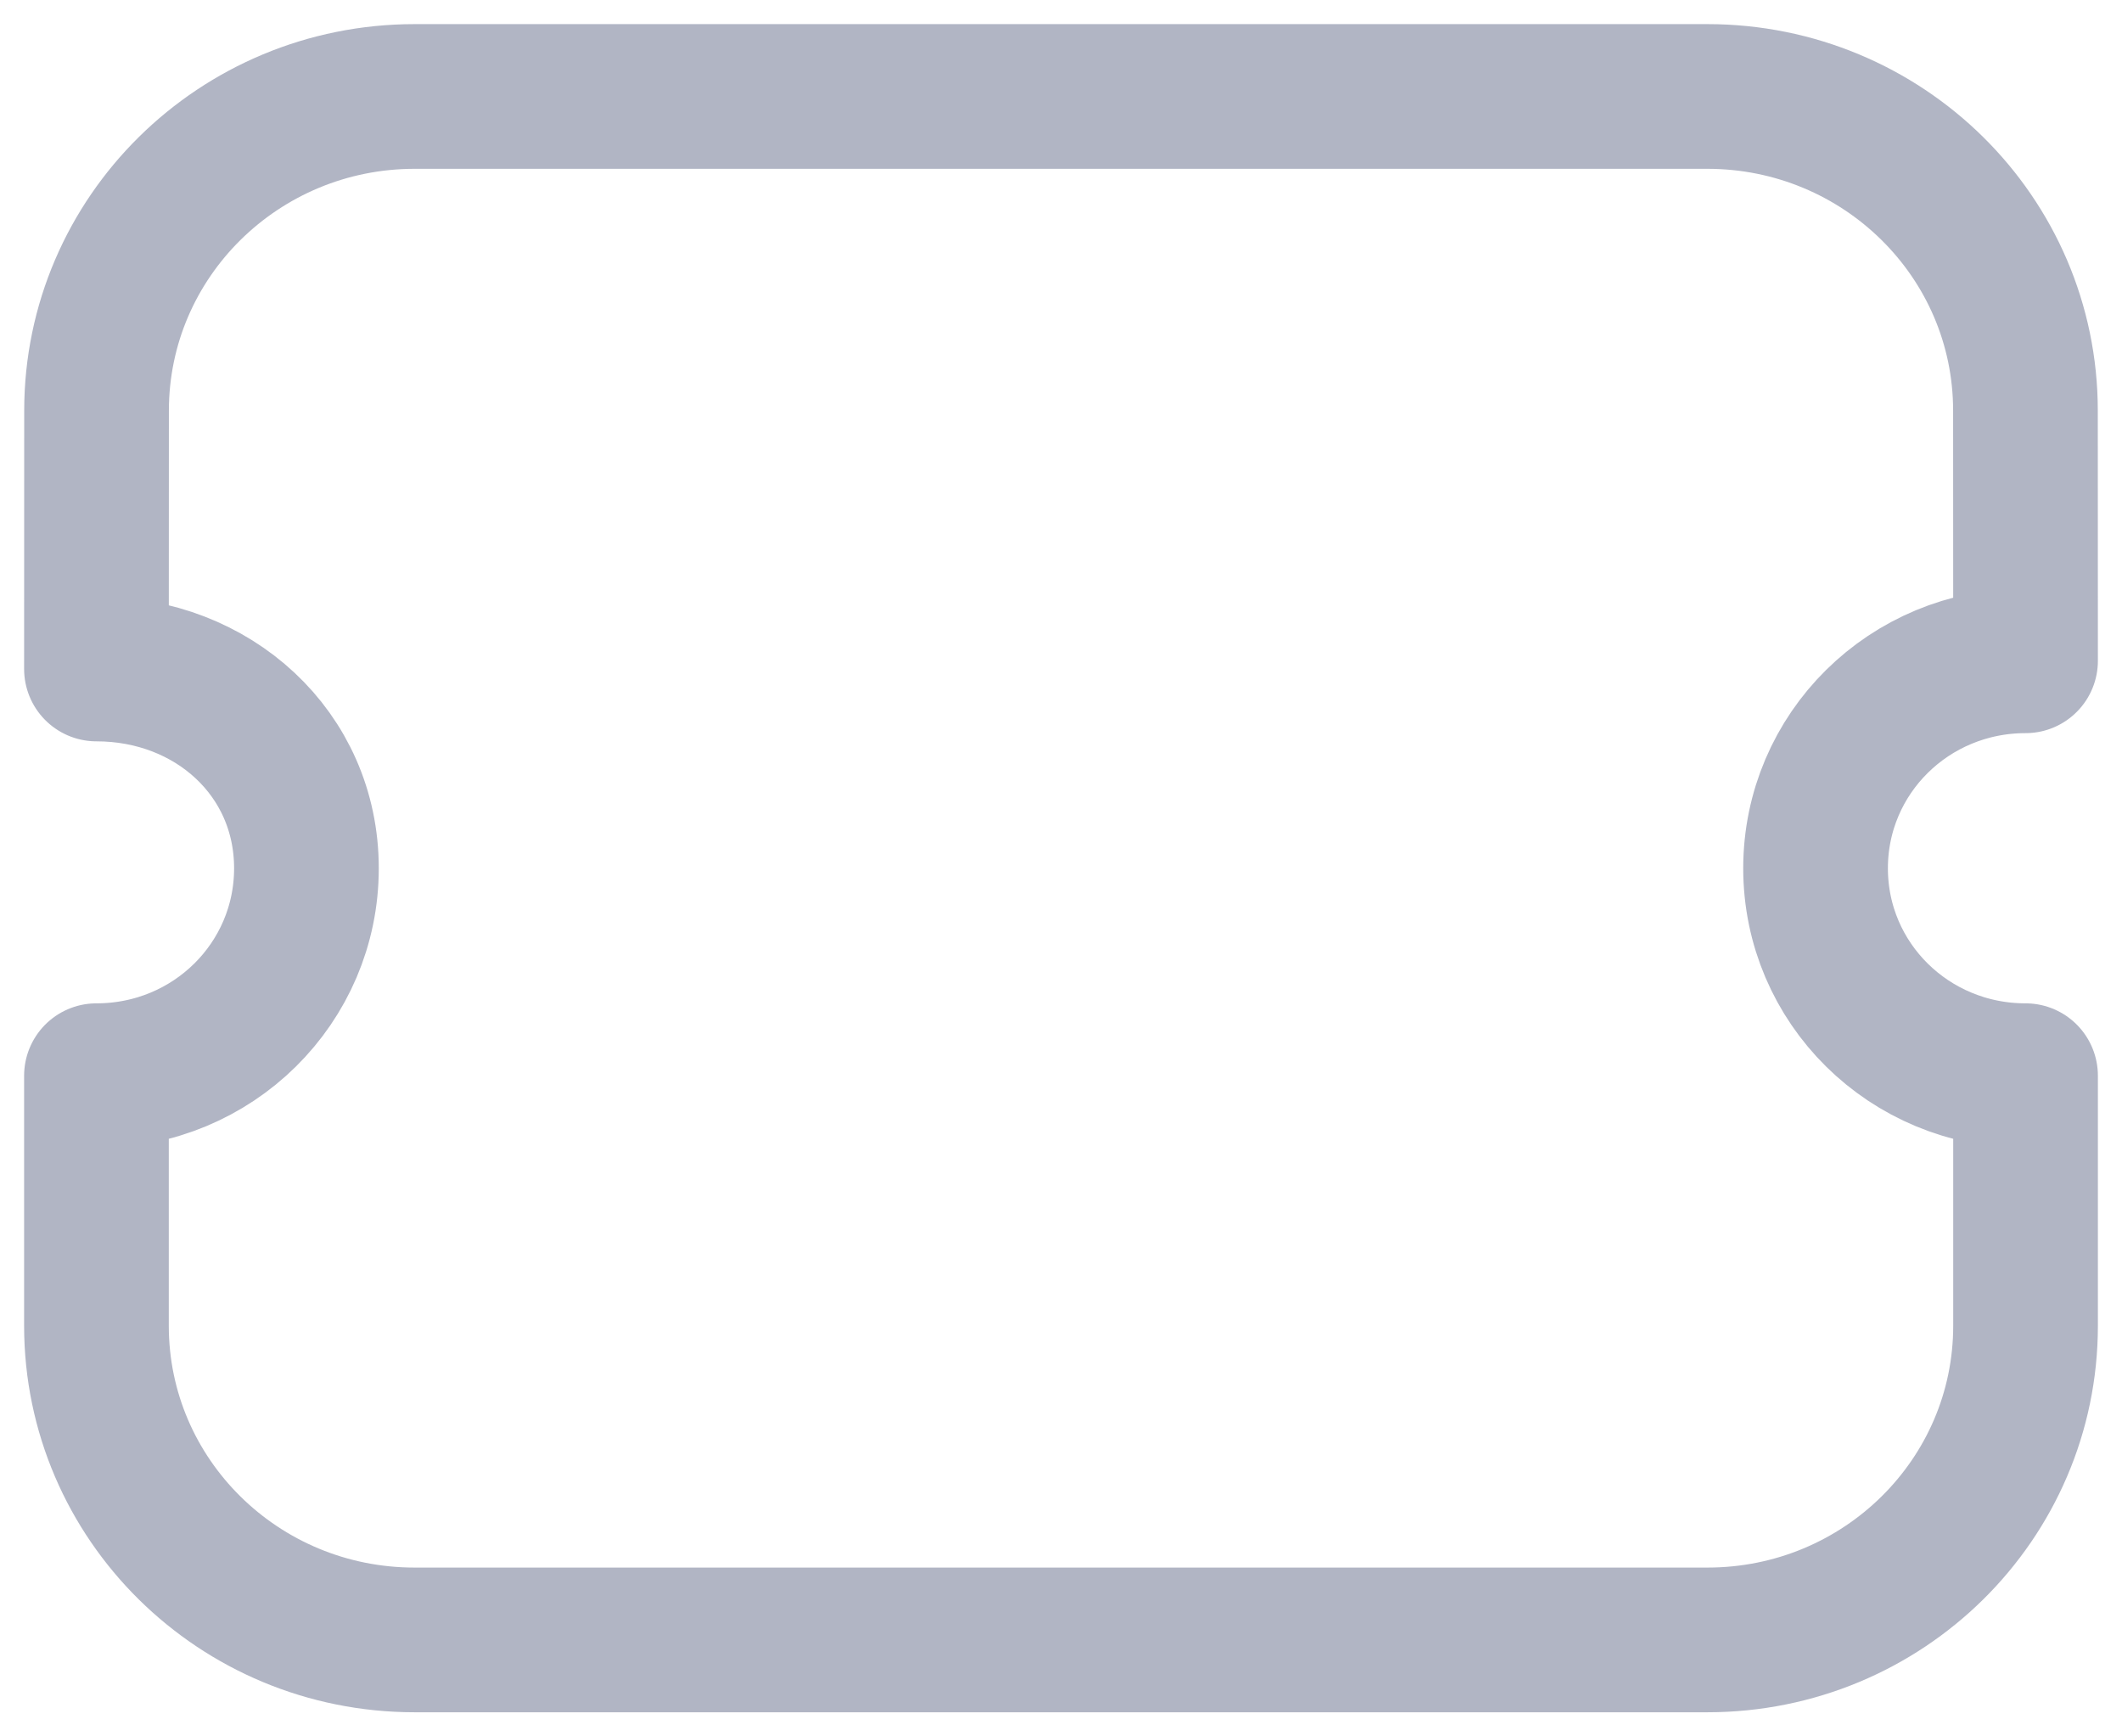 <svg width="22" height="18" viewBox="0 0 22 18" fill="none" xmlns="http://www.w3.org/2000/svg">
<path fill-rule="evenodd" clip-rule="evenodd" d="M17.702 17C19.524 17 21 15.543 21 13.743V11.151C19.794 11.151 18.823 10.192 18.823 9.001C18.823 7.81 19.794 6.85 21 6.85L20.999 4.257C20.999 2.457 19.522 1 17.701 1H4.299C2.478 1 1.001 2.457 1.001 4.257L1 6.935C2.206 6.935 3.177 7.81 3.177 9.001C3.177 10.192 2.206 11.151 1 11.151V13.743C1 15.543 2.476 17 4.298 17H17.702Z" stroke="#B1B5C4" stroke-width="1.5" stroke-linecap="round" stroke-linejoin="round"/>
</svg>
